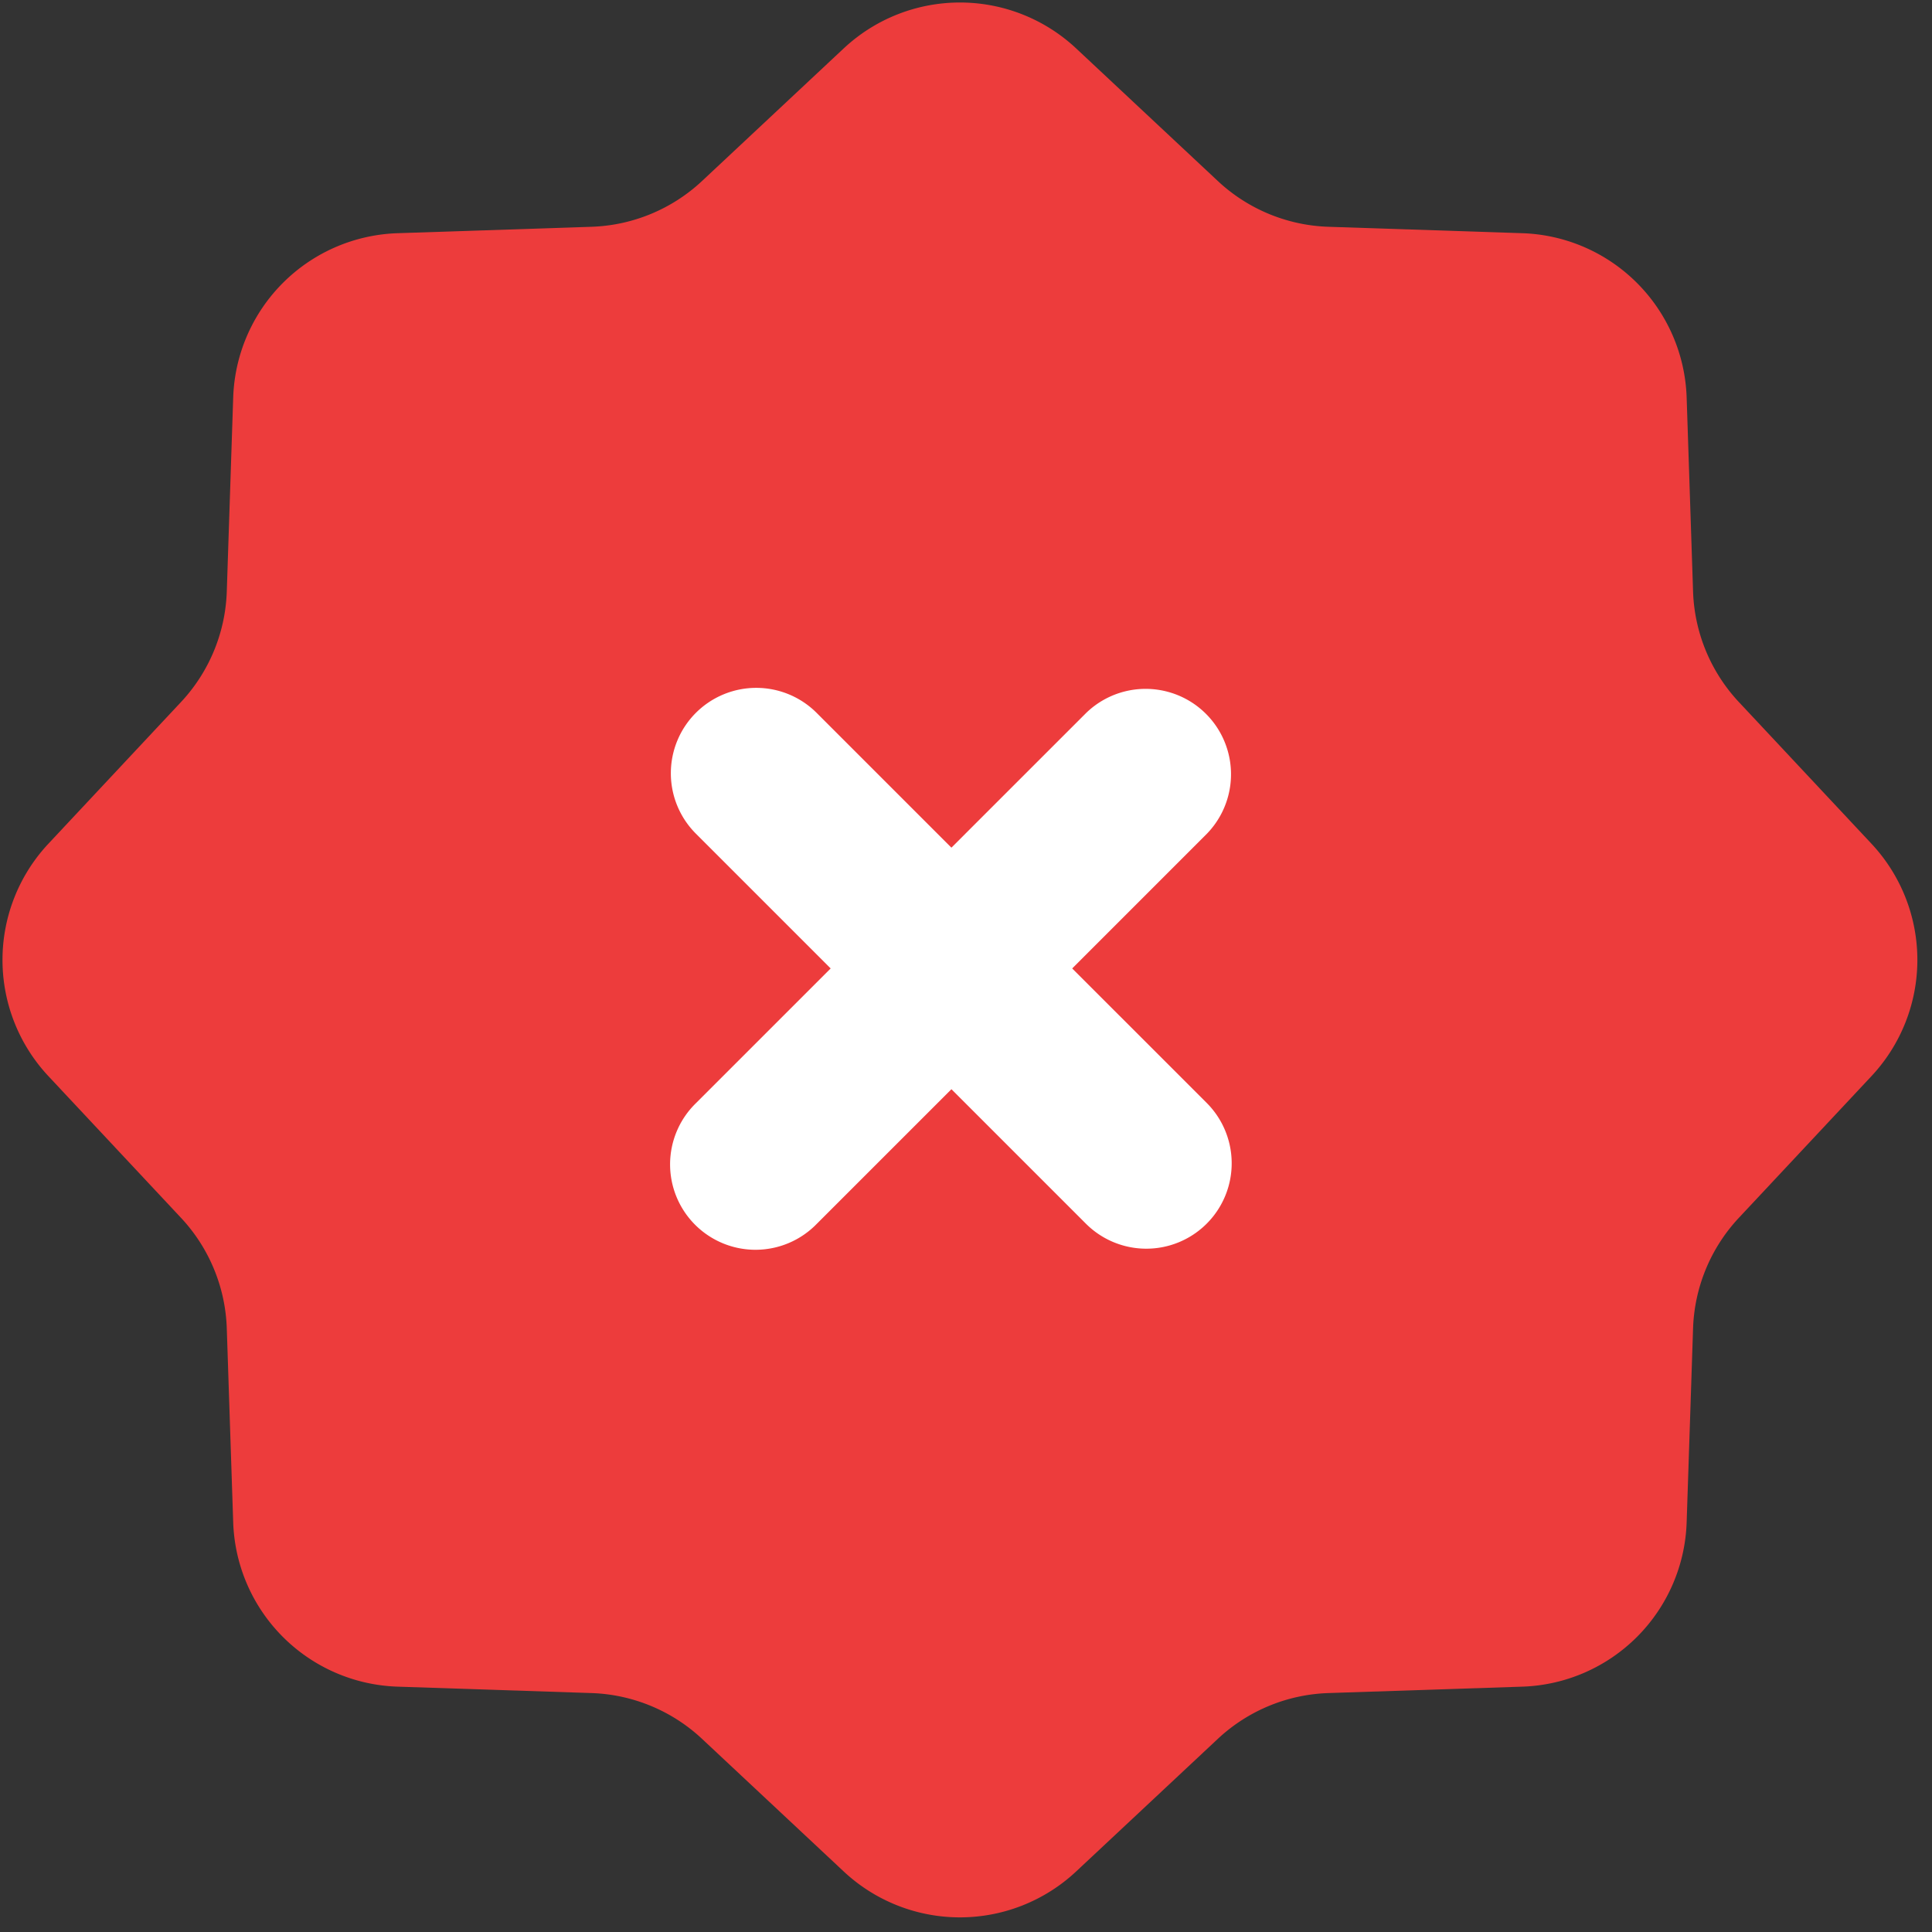 <svg width="128" height="128" fill="none" xmlns="http://www.w3.org/2000/svg"><rect width="100%" height="100%" fill="#333333" stroke="none"/><g clip-path="url(#a)"><path d="M55.9 3.206a11.266 11.266 0 0 1 15.396 0l9.387 8.785a11.266 11.266 0 0 0 7.326 3.034l12.849.425a11.266 11.266 0 0 1 10.887 10.888l.425 12.849a11.27 11.27 0 0 0 3.035 7.326l8.785 9.386a11.267 11.267 0 0 1 0 15.397l-8.785 9.387a11.27 11.27 0 0 0-3.035 7.326l-.425 12.849a11.265 11.265 0 0 1-10.887 10.887l-12.85.425a11.27 11.27 0 0 0-7.325 3.035l-9.387 8.785a11.267 11.267 0 0 1-15.397 0l-9.386-8.785a11.27 11.27 0 0 0-7.326-3.035l-12.85-.425a11.266 11.266 0 0 1-10.887-10.887l-.425-12.85a11.266 11.266 0 0 0-3.034-7.325l-8.785-9.387a11.266 11.266 0 0 1 0-15.397l8.785-9.386a11.266 11.266 0 0 0 3.034-7.326l.425-12.85A11.266 11.266 0 0 1 26.338 15.45l12.849-.425a11.266 11.266 0 0 0 7.326-3.034l9.386-8.785Z" fill="#ED3C3C"/><path fill-rule="evenodd" clip-rule="evenodd" d="M46.102 47.23a5.658 5.658 0 0 1 8.002 0l8.93 8.93 8.932-8.93a5.658 5.658 0 0 1 8.001 8l-8.931 8.932 8.931 8.93a5.658 5.658 0 0 1-8.001 8.002l-8.931-8.931-8.931 8.93a5.658 5.658 0 1 1-8.002-8l8.932-8.931-8.932-8.932a5.658 5.658 0 0 1 0-8Z" fill="#fff"/></g><defs><clipPath id="a"><path fill="#fff" d="M0 0h128v128H0z"/></clipPath></defs></svg>